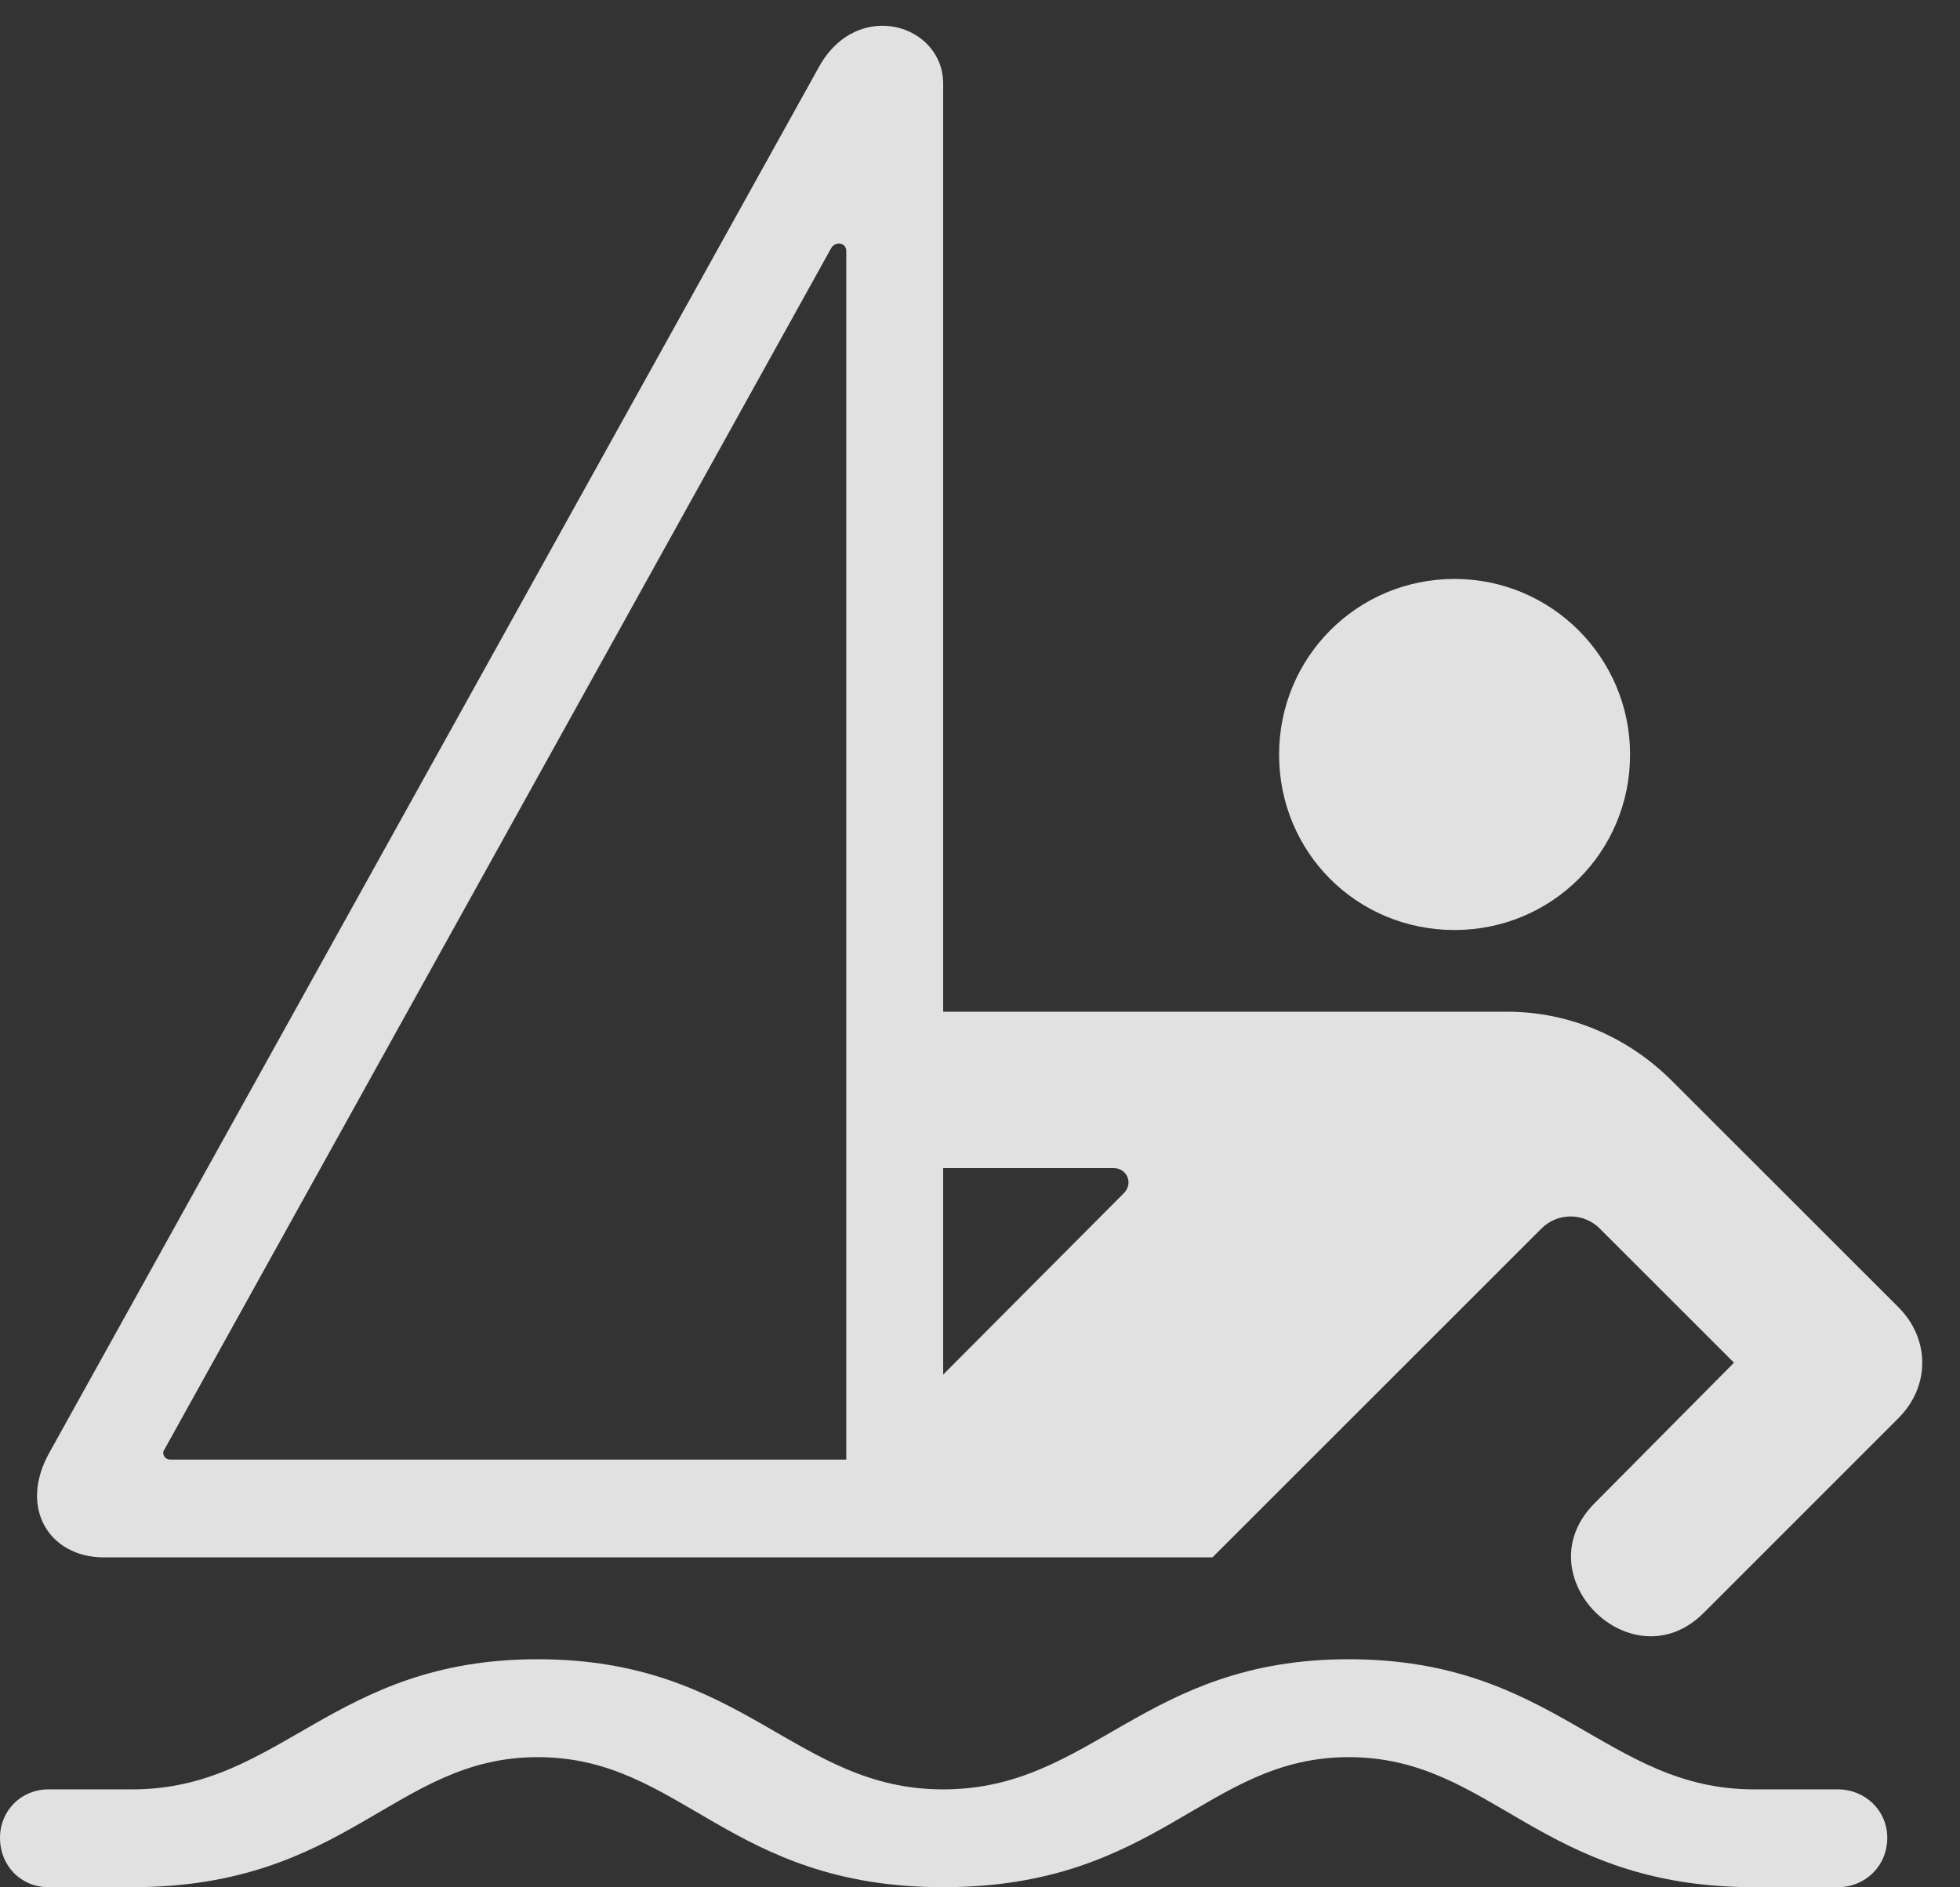 <?xml version="1.0" encoding="UTF-8"?>
<!--Generator: Apple Native CoreSVG 232.5-->
<!DOCTYPE svg
PUBLIC "-//W3C//DTD SVG 1.1//EN"
       "http://www.w3.org/Graphics/SVG/1.1/DTD/svg11.dtd">
<svg version="1.1" xmlns="http://www.w3.org/2000/svg" xmlns:xlink="http://www.w3.org/1999/xlink" width="18.975" height="18.271">
 <rect width="100%" height="100%" fill="#333333" stroke="none"/>
 <g>
  <rect height="18.271" opacity="0" width="18.975" x="0" y="0"/>
  <path d="M14.082 9.004C15.02 9.004 15.781 8.252 15.781 7.305C15.781 6.367 15.02 5.605 14.082 5.605C13.135 5.605 12.383 6.367 12.383 7.305C12.383 8.252 13.135 9.004 14.082 9.004ZM8.652 15.078L11.738 15.078L14.922 11.895C15.078 11.738 15.332 11.738 15.488 11.895L16.787 13.193L15.44 14.551C14.736 15.254 15.801 16.309 16.494 15.615L18.379 13.73C18.691 13.418 18.682 12.959 18.379 12.656L16.191 10.469C15.762 10.039 15.195 9.795 14.59 9.795L8.877 9.795L8.877 11.309L10.781 11.309C10.908 11.309 10.977 11.455 10.879 11.553L8.652 13.789ZM1.006 15.078L9.131 15.078L9.131 0.811C9.131 0.234 8.301-0.02 7.93 0.645L0.479 14.062C0.176 14.6 0.479 15.078 1.006 15.078ZM1.65 14.131C1.592 14.131 1.562 14.072 1.592 14.033L8.047 2.402C8.086 2.334 8.193 2.344 8.193 2.432L8.193 14.131ZM0.469 18.271L1.279 18.271C3.369 18.271 3.818 17.012 5.205 17.012C6.602 17.012 7.051 18.271 9.131 18.271C11.221 18.271 11.67 17.012 13.057 17.012C14.453 17.012 14.902 18.271 16.982 18.271L17.793 18.271C18.057 18.271 18.271 18.066 18.271 17.793C18.271 17.529 18.057 17.324 17.793 17.324L16.982 17.324C15.547 17.324 15.059 16.064 13.057 16.064C11.065 16.064 10.576 17.324 9.131 17.324C7.695 17.324 7.207 16.064 5.205 16.064C3.213 16.064 2.725 17.324 1.279 17.324L0.469 17.324C0.205 17.324 0 17.529 0 17.793C0 18.066 0.205 18.271 0.469 18.271Z" fill="#ffffff" fill-opacity="0.85"/>
 </g>
</svg>
